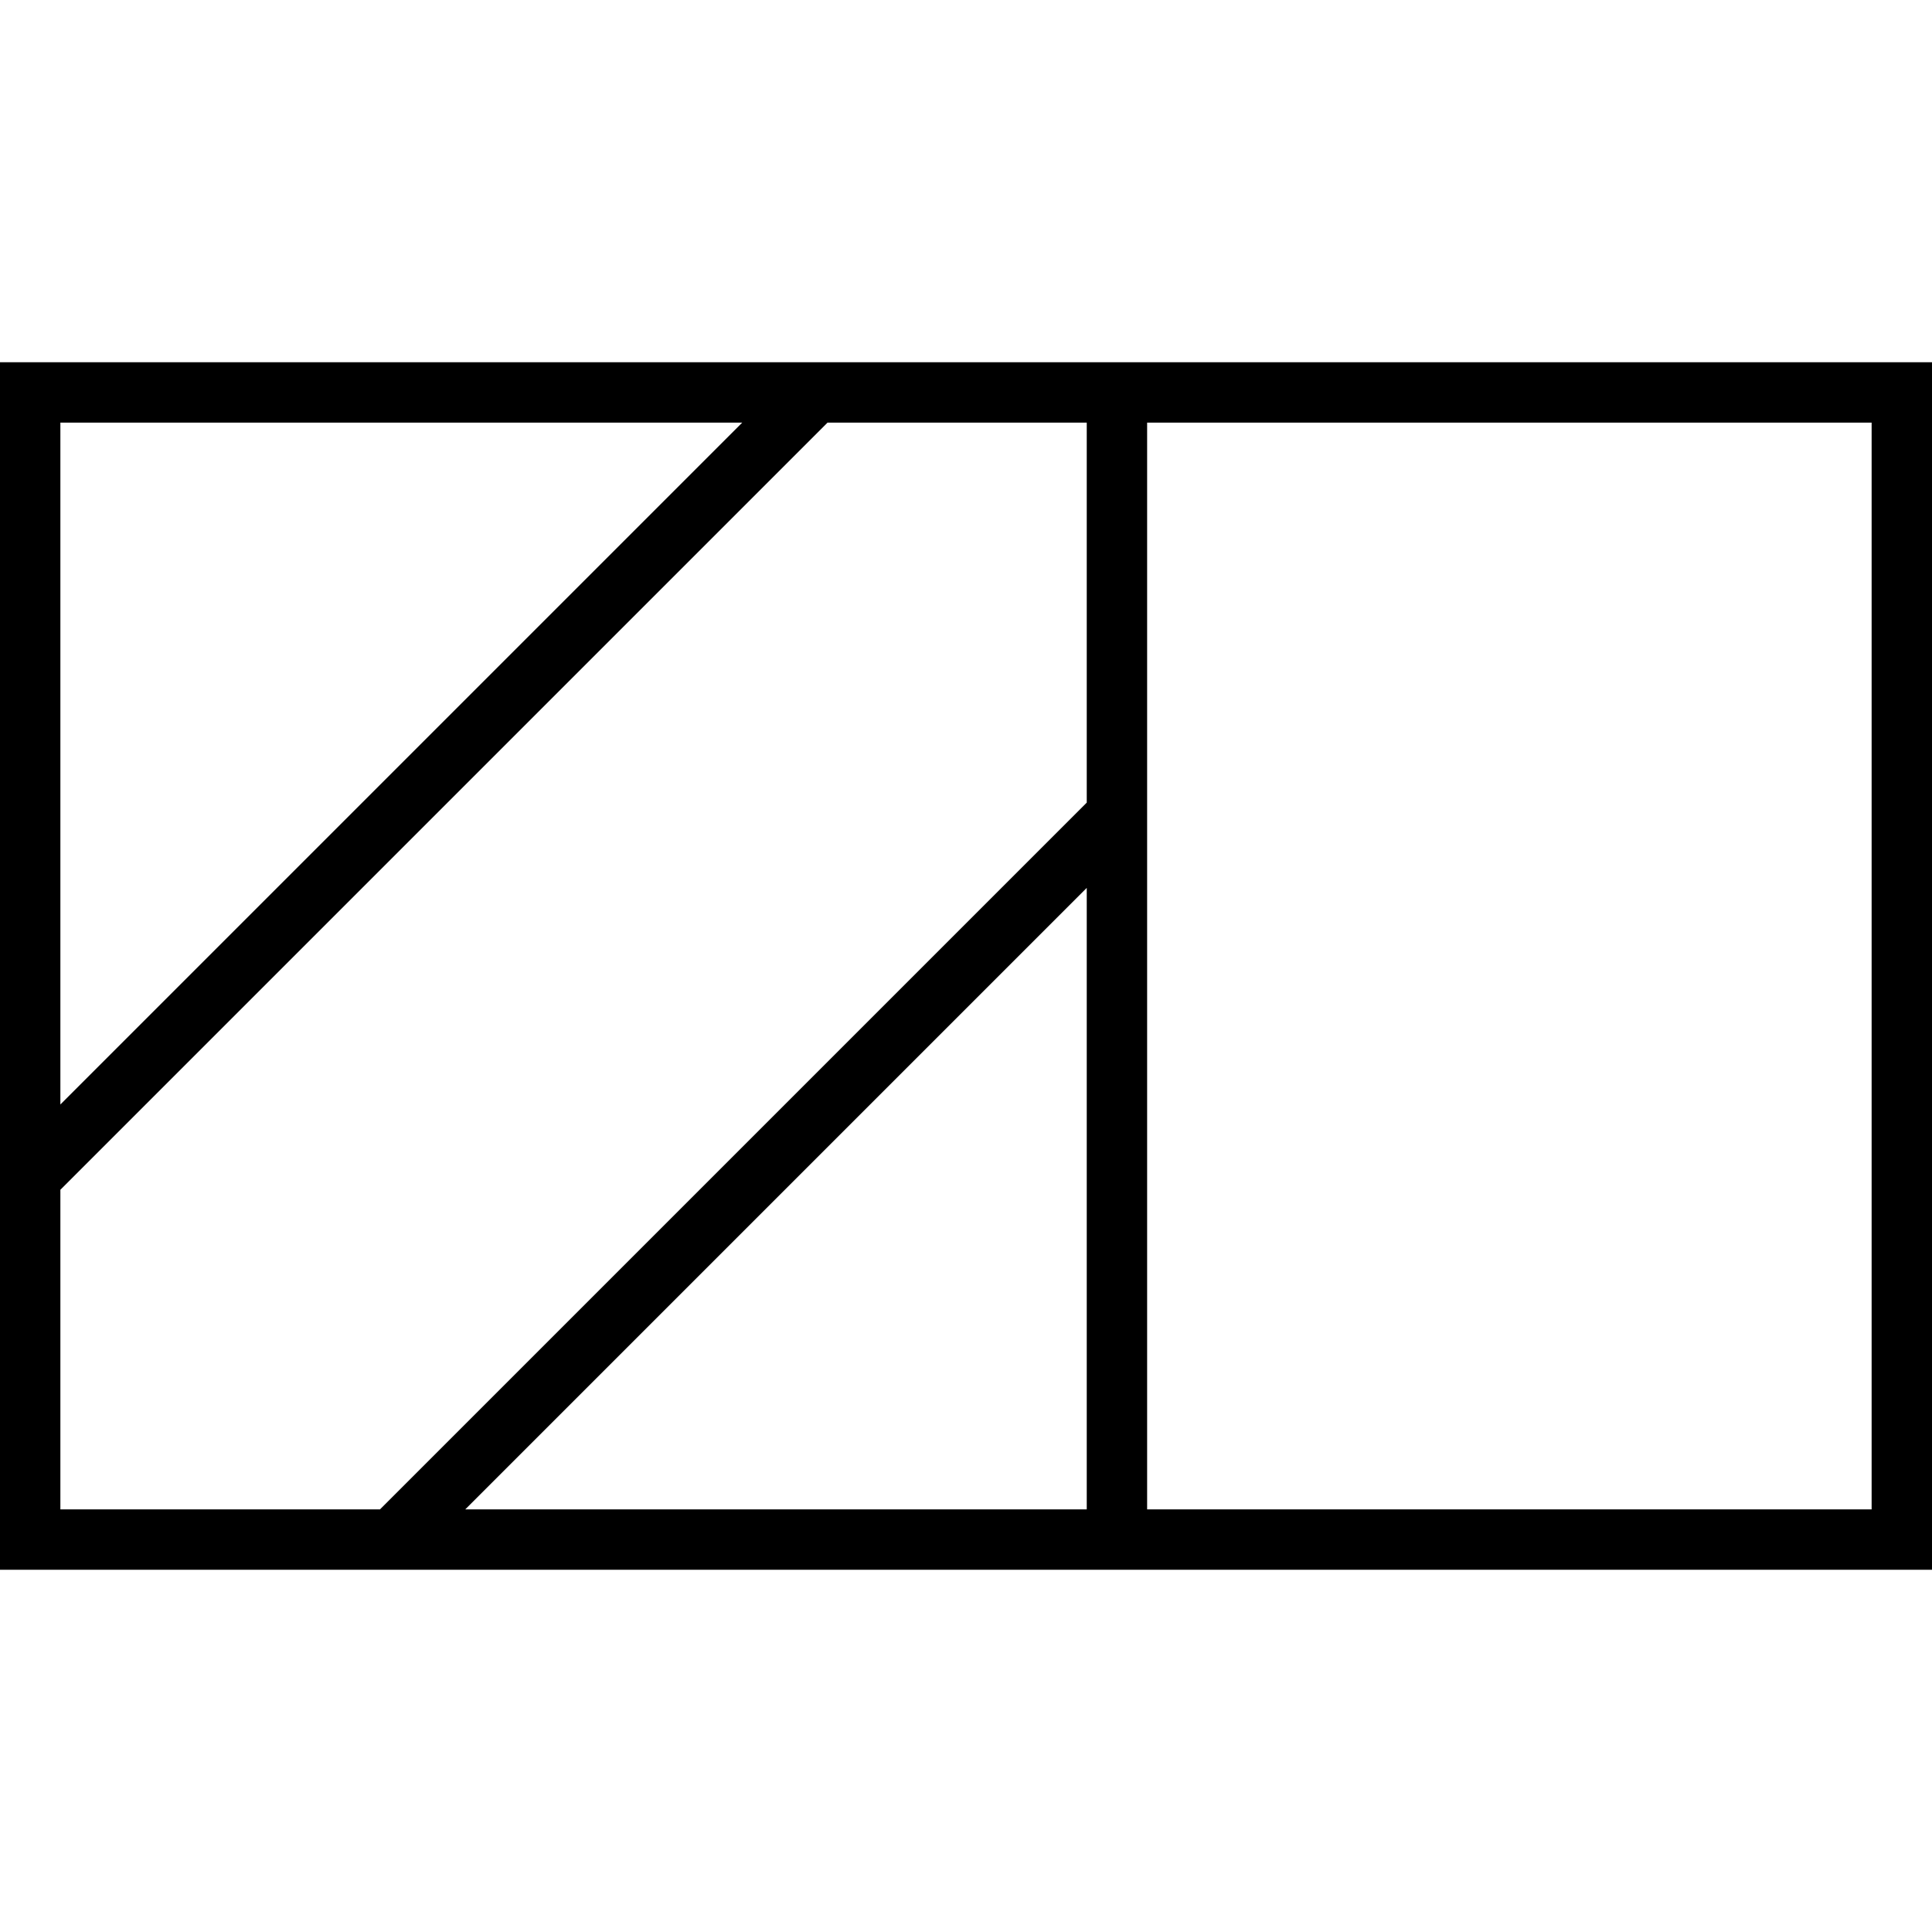 <svg xmlns="http://www.w3.org/2000/svg" viewBox="0 0 512 512"><!--! Font Awesome Pro 7.0.0 by @fontawesome - https://fontawesome.com License - https://fontawesome.com/license (Commercial License) Copyright 2025 Fonticons, Inc. --><path fill="currentColor" d="M496 112l0 288-192 0 0-288 192 0zm-276.7 0l68.7 0 0 100.7-187.3 187.3-84.7 0 0-84.7 203.3-203.3zm-22.6 0L16 292.7 16 112 196.7 112zM123.3 400L288 235.3 288 400 123.3 400zM16 96l-16 0 0 320 512 0 0-320-496 0z"/></svg>